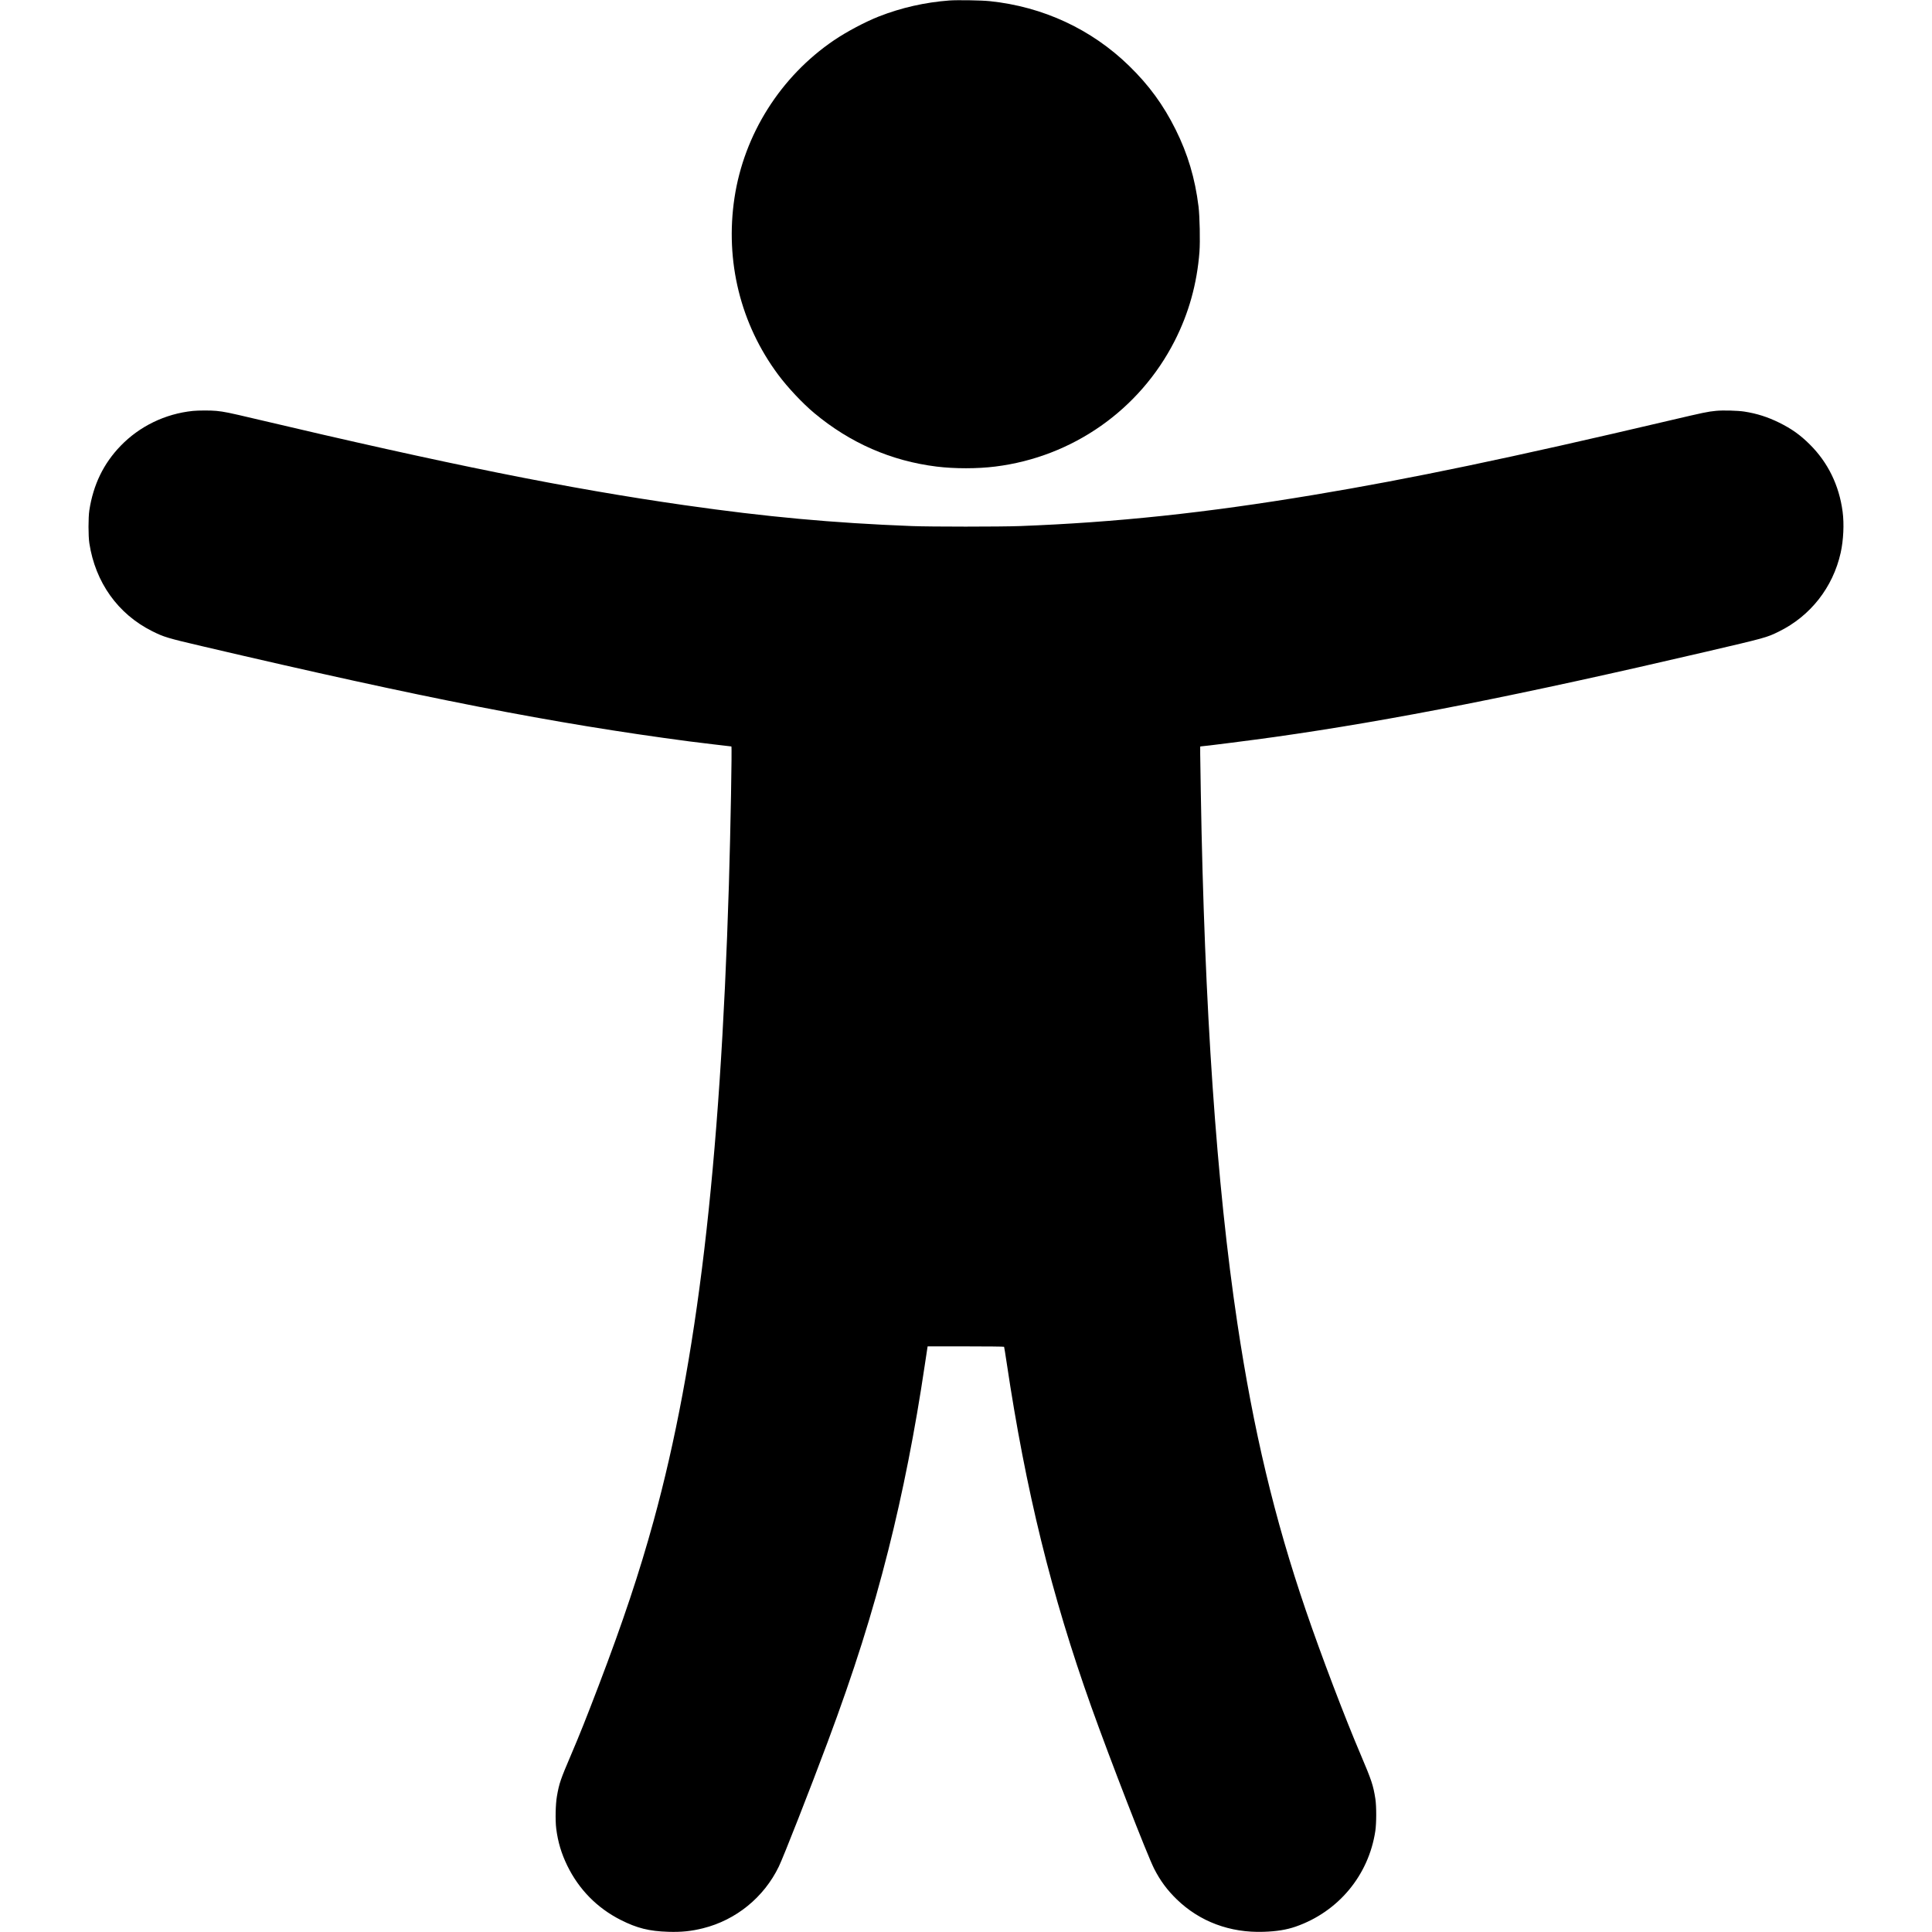 <?xml version="1.0" standalone="no"?>
<!DOCTYPE svg PUBLIC "-//W3C//DTD SVG 20010904//EN"
 "http://www.w3.org/TR/2001/REC-SVG-20010904/DTD/svg10.dtd">
<svg version="1.0" xmlns="http://www.w3.org/2000/svg"
 width="4180pt" height="4180pt" viewBox="0 0 4180 4180"
 preserveAspectRatio="xMidYMid meet">
<g transform="translate(0,4180) scale(0.1,-0.1)"
fill="#000000" stroke="none">
<path d="M20545 41790 c-532 -40 -1044 -156 -1529 -346 -295 -116 -701 -331
-973 -516 -1156 -785 -1945 -2035 -2152 -3408 -206 -1369 129 -2729 944 -3825
207 -279 530 -622 785 -835 776 -646 1662 -1033 2645 -1155 394 -48 877 -48
1270 1 1669 208 3119 1224 3880 2719 306 601 483 1238 536 1926 17 229 6 765
-20 979 -75 611 -233 1140 -496 1668 -266 534 -577 959 -1006 1377 -815 794
-1862 1280 -3014 1400 -178 19 -698 27 -870 15z"/>
<path d="M4170 32909 c-596 -62 -1150 -330 -1562 -757 -369 -383 -589 -837
-675 -1392 -24 -156 -24 -556 0 -713 130 -847 618 -1532 1358 -1902 253 -127
328 -150 1099 -330 4812 -1127 7575 -1666 10520 -2055 164 -21 899 -110 914
-110 15 0 -18 -1803 -54 -2995 -188 -6111 -687 -10333 -1630 -13765 -304
-1107 -665 -2190 -1188 -3560 -274 -718 -414 -1068 -593 -1487 -233 -545 -261
-626 -310 -908 -30 -173 -37 -513 -15 -696 37 -293 111 -539 240 -805 253
-516 646 -915 1153 -1172 356 -180 617 -245 1033 -258 279 -9 497 13 752 77
713 178 1316 669 1638 1334 103 213 674 1669 1055 2690 574 1538 969 2788
1315 4160 313 1239 580 2595 785 3980 31 209 58 390 61 402 l4 23 825 0 c453
0 826 -4 829 -9 3 -4 28 -160 56 -346 412 -2762 968 -5022 1828 -7435 412
-1154 1208 -3206 1362 -3510 131 -258 282 -462 488 -662 498 -484 1155 -729
1882 -704 283 9 495 44 692 112 923 321 1579 1109 1724 2069 25 166 26 533 1
695 -45 292 -83 405 -317 955 -339 793 -858 2157 -1188 3125 -678 1983 -1134
3896 -1481 6210 -451 3004 -713 6821 -791 11495 -15 873 -16 985 -10 985 54 0
1134 138 1610 205 2546 360 5297 903 9330 1844 1289 301 1313 307 1575 436
685 336 1172 957 1339 1705 61 275 77 624 42 890 -76 571 -317 1064 -711 1455
-206 205 -393 338 -660 470 -249 123 -485 198 -755 240 -143 22 -466 31 -612
16 -185 -18 -250 -32 -1015 -211 -3428 -806 -5582 -1257 -7698 -1609 -2333
-389 -4266 -594 -6350 -673 -430 -16 -1918 -16 -2335 0 -1715 67 -3155 199
-4920 452 -2521 360 -5126 884 -9320 1875 -546 129 -636 147 -809 165 -120 12
-389 11 -511 -1z"/>
</g>
</svg>
